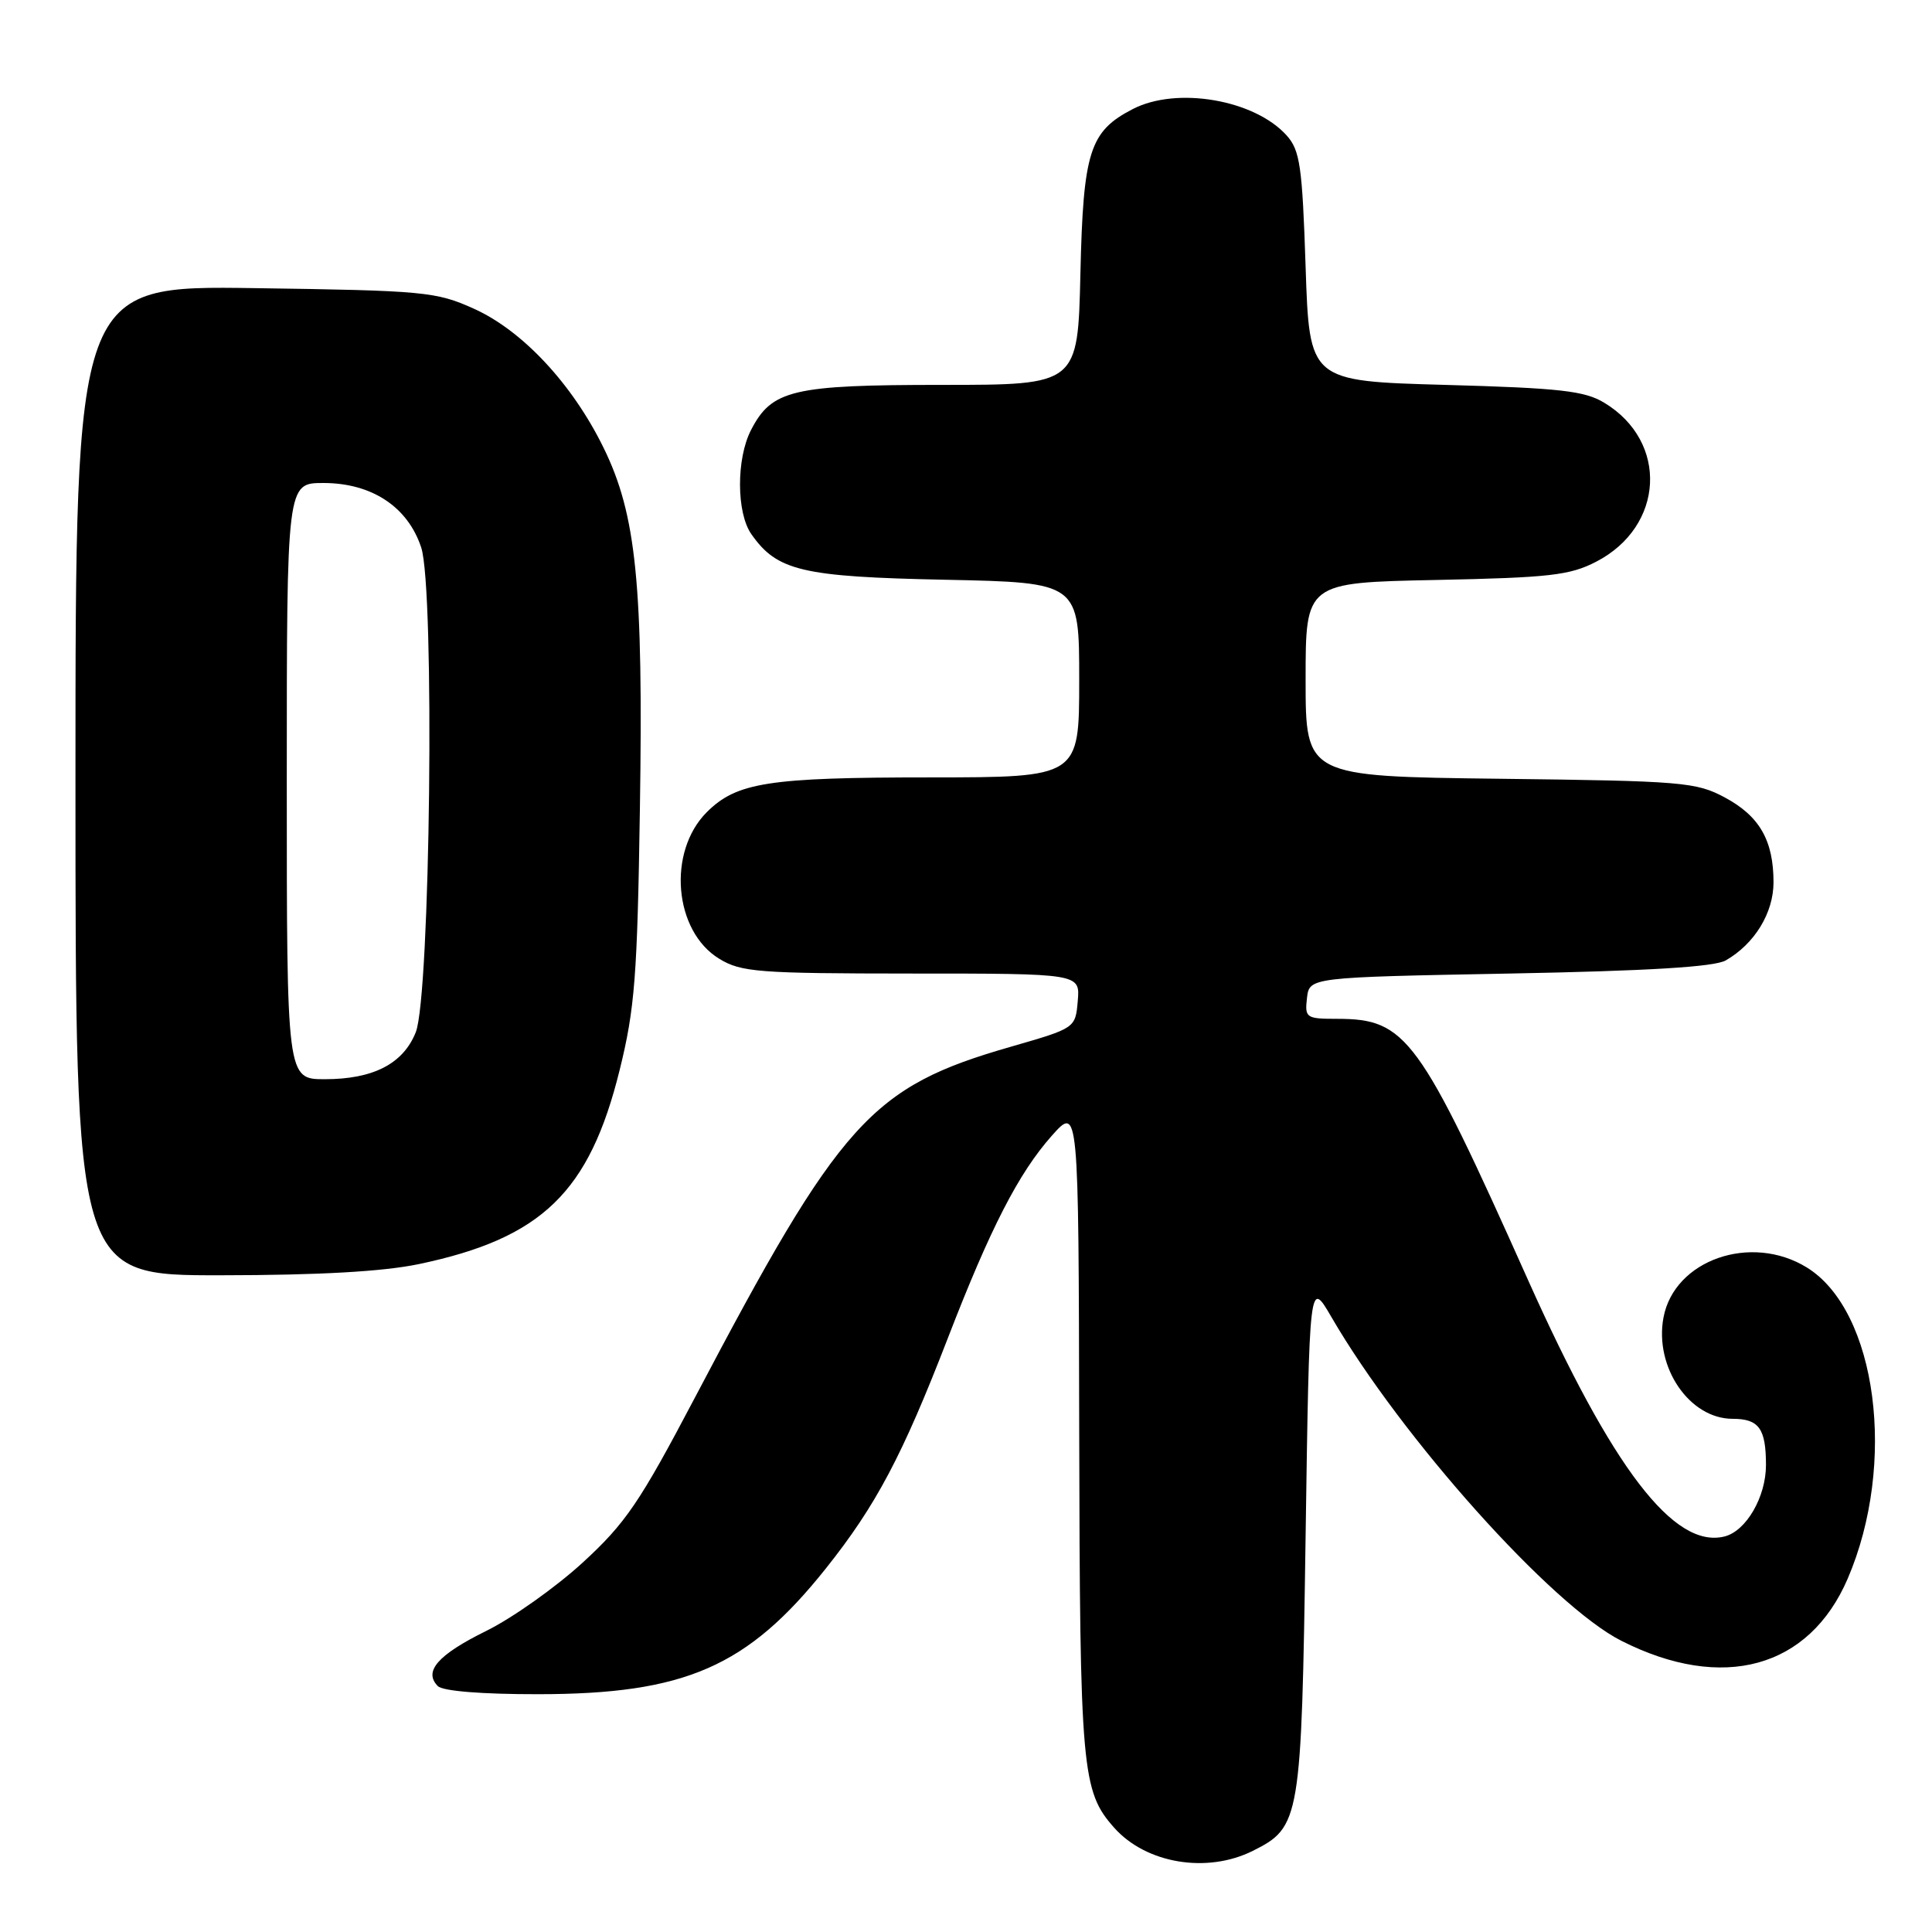 <?xml version="1.0" encoding="UTF-8" standalone="no"?>
<!DOCTYPE svg PUBLIC "-//W3C//DTD SVG 1.1//EN" "http://www.w3.org/Graphics/SVG/1.1/DTD/svg11.dtd" >
<svg xmlns="http://www.w3.org/2000/svg" xmlns:xlink="http://www.w3.org/1999/xlink" version="1.1" viewBox="0 0 256 256">
 <g >
 <path fill="currentColor"
d=" M 166.00 245.25 C 172.30 242.10 172.45 241.21 173.00 203.50 C 173.50 169.50 173.50 169.50 176.41 174.50 C 185.71 190.51 205.62 212.75 214.83 217.41 C 228.25 224.21 239.71 221.07 244.83 209.18 C 251.37 193.96 248.72 173.70 239.42 167.95 C 232.03 163.39 221.85 166.94 220.42 174.58 C 219.19 181.15 223.86 188.00 229.58 188.00 C 233.07 188.00 234.00 189.29 234.00 194.13 C 234.00 198.35 231.38 202.87 228.51 203.59 C 221.82 205.26 213.66 194.60 202.46 169.58 C 188.03 137.32 186.34 135.01 177.18 135.00 C 173.07 135.00 172.88 134.87 173.18 132.25 C 173.50 129.50 173.50 129.50 200.00 129.00 C 218.47 128.65 227.16 128.12 228.67 127.26 C 232.49 125.07 235.00 120.97 235.00 116.91 C 235.00 111.36 233.14 108.13 228.55 105.67 C 224.75 103.63 222.93 103.48 198.75 103.19 C 173.00 102.88 173.00 102.88 173.00 90.04 C 173.00 77.20 173.00 77.20 190.25 76.85 C 205.31 76.54 208.01 76.24 211.50 74.43 C 220.54 69.76 221.12 58.53 212.58 53.37 C 209.98 51.79 206.72 51.42 191.50 51.00 C 173.50 50.50 173.50 50.50 173.00 35.35 C 172.56 22.04 172.26 19.93 170.50 17.96 C 166.25 13.21 155.94 11.43 150.10 14.45 C 144.38 17.40 143.53 20.07 143.16 36.25 C 142.82 51.00 142.82 51.00 124.86 51.00 C 105.01 51.00 102.27 51.65 99.52 56.97 C 97.55 60.77 97.57 67.95 99.56 70.78 C 102.97 75.65 106.27 76.43 125.25 76.82 C 143.00 77.19 143.00 77.19 143.00 90.10 C 143.00 103.00 143.00 103.00 123.25 103.01 C 101.81 103.01 97.61 103.67 93.65 107.62 C 88.40 112.88 89.29 123.38 95.30 127.04 C 98.22 128.82 100.46 128.99 120.81 129.00 C 143.12 129.00 143.12 129.00 142.81 132.62 C 142.50 136.23 142.50 136.23 134.00 138.68 C 115.39 144.02 111.41 148.44 92.02 185.30 C 84.74 199.13 82.89 201.84 77.19 207.07 C 73.60 210.35 67.85 214.43 64.40 216.12 C 58.02 219.27 56.08 221.48 58.02 223.42 C 58.68 224.08 63.87 224.50 71.30 224.49 C 90.79 224.48 99.04 220.87 109.43 207.83 C 116.08 199.48 119.57 192.89 125.59 177.32 C 131.23 162.72 134.97 155.45 139.36 150.50 C 142.92 146.50 142.92 146.50 143.00 189.50 C 143.09 234.62 143.33 237.35 147.65 242.20 C 151.88 246.94 159.93 248.28 166.00 245.25 Z  M 55.50 167.50 C 71.80 164.08 78.11 157.97 82.11 141.77 C 84.12 133.65 84.45 129.36 84.79 107.18 C 85.25 77.44 84.32 68.19 79.98 59.34 C 75.84 50.88 69.23 43.80 62.78 40.90 C 57.79 38.65 56.21 38.50 33.75 38.18 C 10.00 37.84 10.00 37.84 10.00 103.42 C 10.00 169.00 10.00 169.00 29.25 168.98 C 42.27 168.97 50.76 168.49 55.50 167.50 Z  M 38.00 103.50 C 38.00 64.00 38.00 64.00 42.85 64.00 C 49.25 64.00 54.03 67.15 55.81 72.54 C 57.63 78.02 57.02 131.96 55.09 136.78 C 53.43 140.95 49.46 143.00 43.05 143.00 C 38.00 143.00 38.00 143.00 38.00 103.50 Z "/>
</g>
</svg>